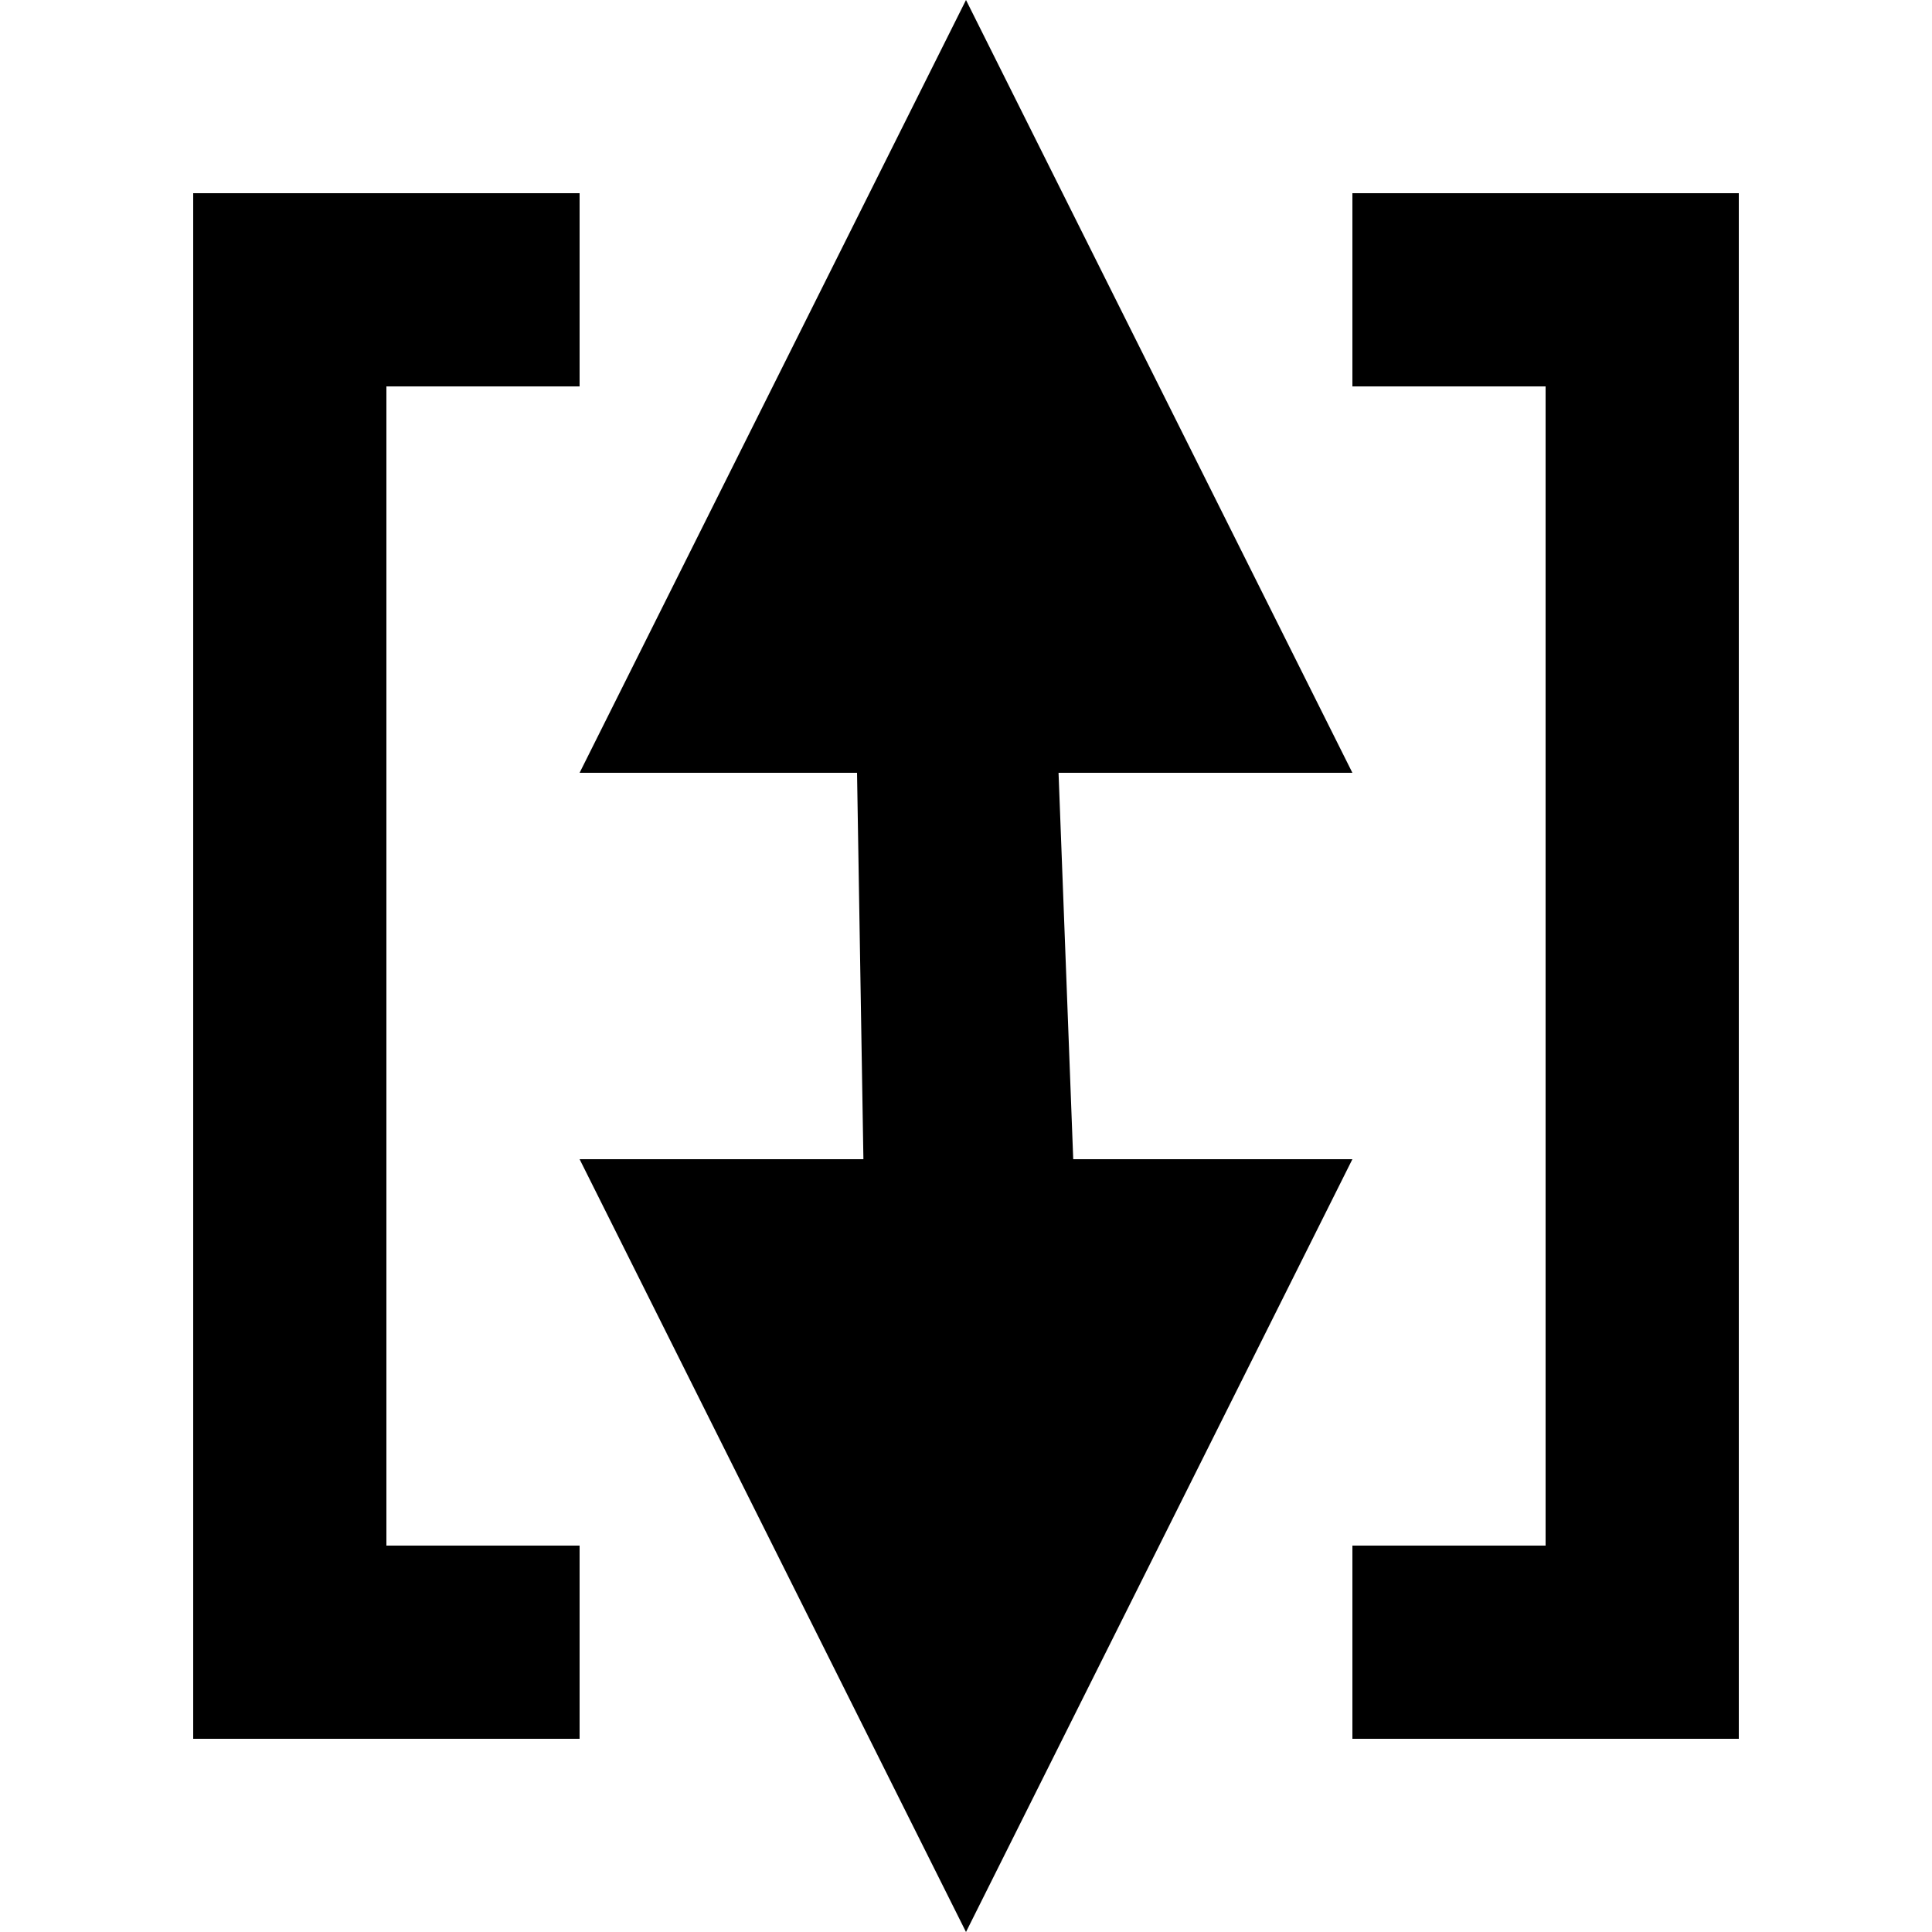 <?xml version="1.0" encoding="UTF-8" standalone="no"?>
<svg
   xmlns:dc="http://purl.org/dc/elements/1.1/"
   xmlns:cc="http://creativecommons.org/ns#"
   xmlns:rdf="http://www.w3.org/1999/02/22-rdf-syntax-ns#"
   xmlns:svg="http://www.w3.org/2000/svg"
   xmlns="http://www.w3.org/2000/svg"
   id="svg2"
   viewBox="0 0 10 10"
   height="100%"
   width="100%"
   version="1.1">
  <defs
     id="defs6" />
  <rect
     style="fill:none;stroke:none;visibility:hidden"
     id="canvas"
     y="0"
     x="0"
     height="10"
     width="10" />
  <path
     d="M 5,0 3,4 4.436,4 4.469,6 3,6 5,10 7,6 5.555,6 5.479,4 7,4 Z M 1,1 1,9 3,9 3,8 2,8 2,2 3,2 3,1 1,1 Z M 7,1 7,2 8,2 8,8 7,8 7,9 9,9 9,1 7,1 Z"
     style="fill:#000000;fill-opacity:1;fill-rule:evenodd;stroke:none;stroke-width:1px;stroke-linecap:butt;stroke-linejoin:miter;stroke-opacity:1"
     id="path4156" />
</svg>
